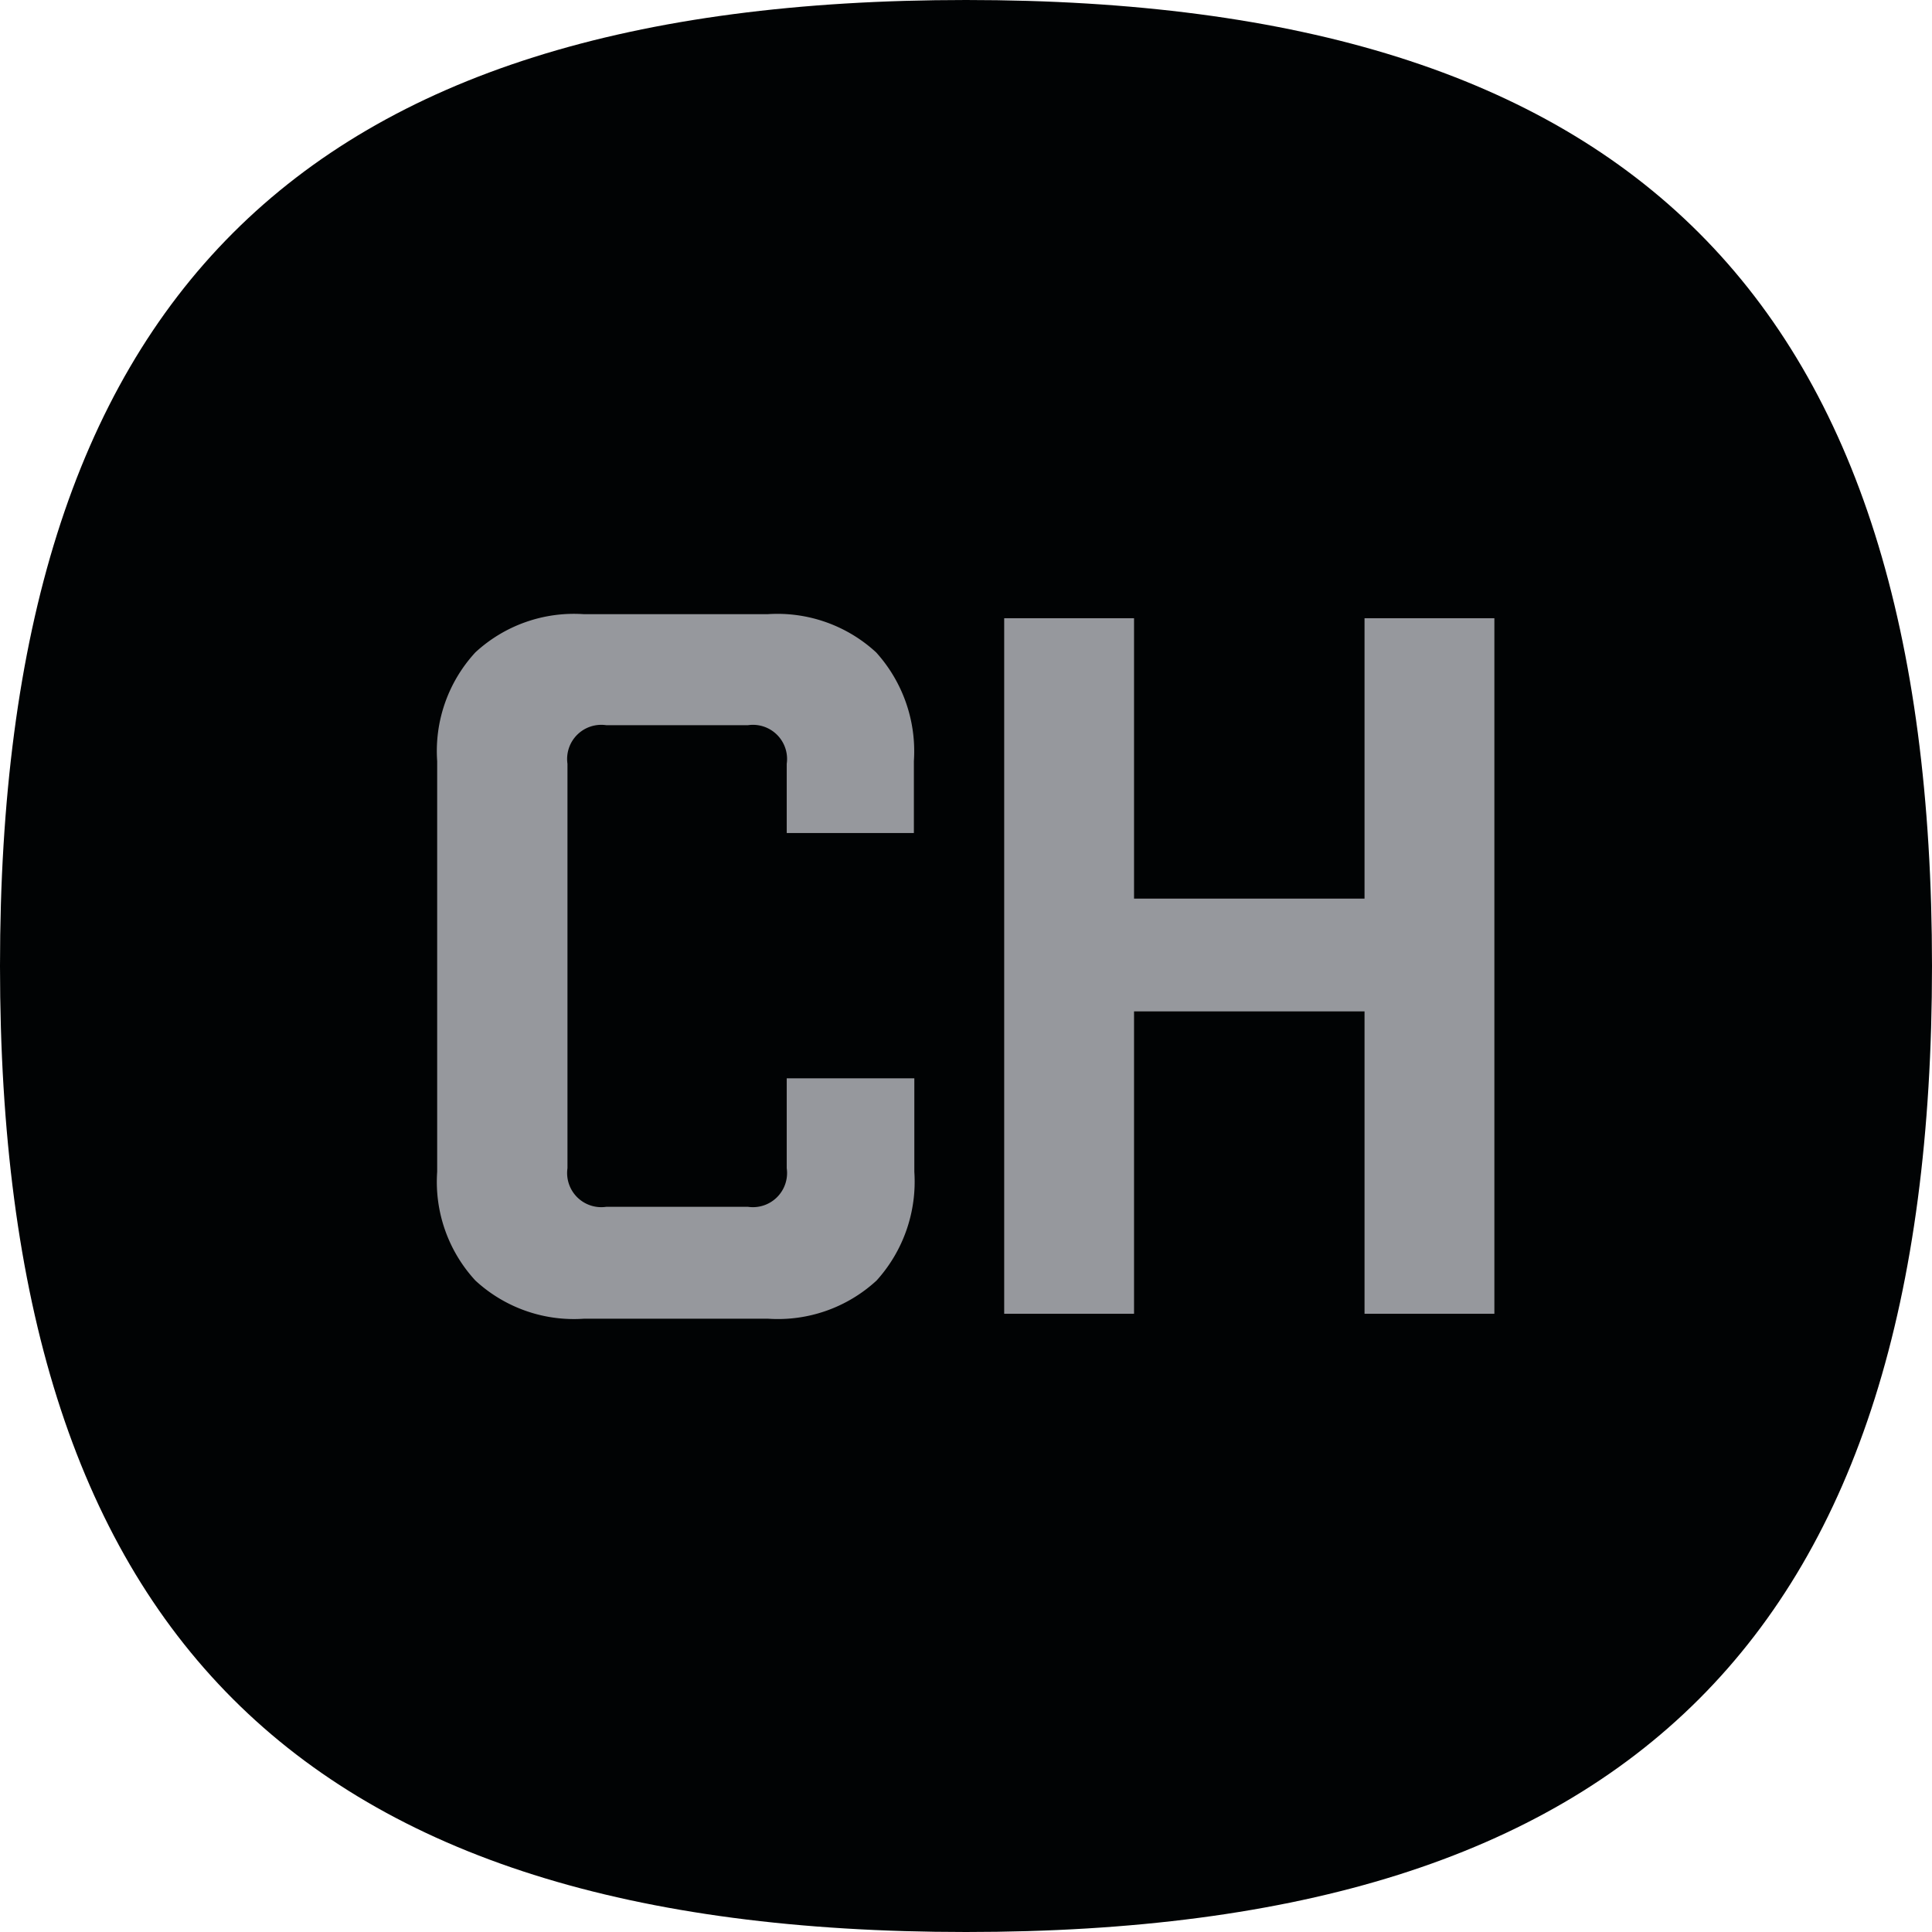 <svg xmlns="http://www.w3.org/2000/svg" viewBox="0 0 43 43">
    <defs>
        <style>
            .cls-1{fill:#010304;}.cls-2{fill:#96989d;}
        </style>
    </defs>
    <g id="图层_2" data-name="图层 2">
        <g id="图层_1-2" data-name="图层 1">
            <path class="cls-1" d="M21.5,0C6.66,0,0,6.66,0,21.5S6.66,43,21.5,43,43,36.34,43,21.5,36.34,0,21.5,0Z"/>
            <path class="cls-2"
                  d="M17.51,24h2.84v2.08a3.28,3.28,0,0,1-.84,2.42,3.24,3.24,0,0,1-2.42.85H13a3.23,3.23,0,0,1-2.42-.85,3.24,3.24,0,0,1-.85-2.42V16.94a3.24,3.24,0,0,1,.85-2.42A3.23,3.23,0,0,1,13,13.67h4.08a3.24,3.24,0,0,1,2.42.85,3.28,3.28,0,0,1,.84,2.42v1.6H17.51V17a.76.76,0,0,0-.86-.86H13.49a.76.76,0,0,0-.86.86v9a.76.76,0,0,0,.86.86h3.16a.76.76,0,0,0,.86-.86Z"/>
            <path class="cls-2" d="M30.37,29.24V22.51H25.24v6.73H22.35V13.76h2.89V20h5.13V13.76h2.89V29.24Z"/>
        </g>
    </g>
</svg>
